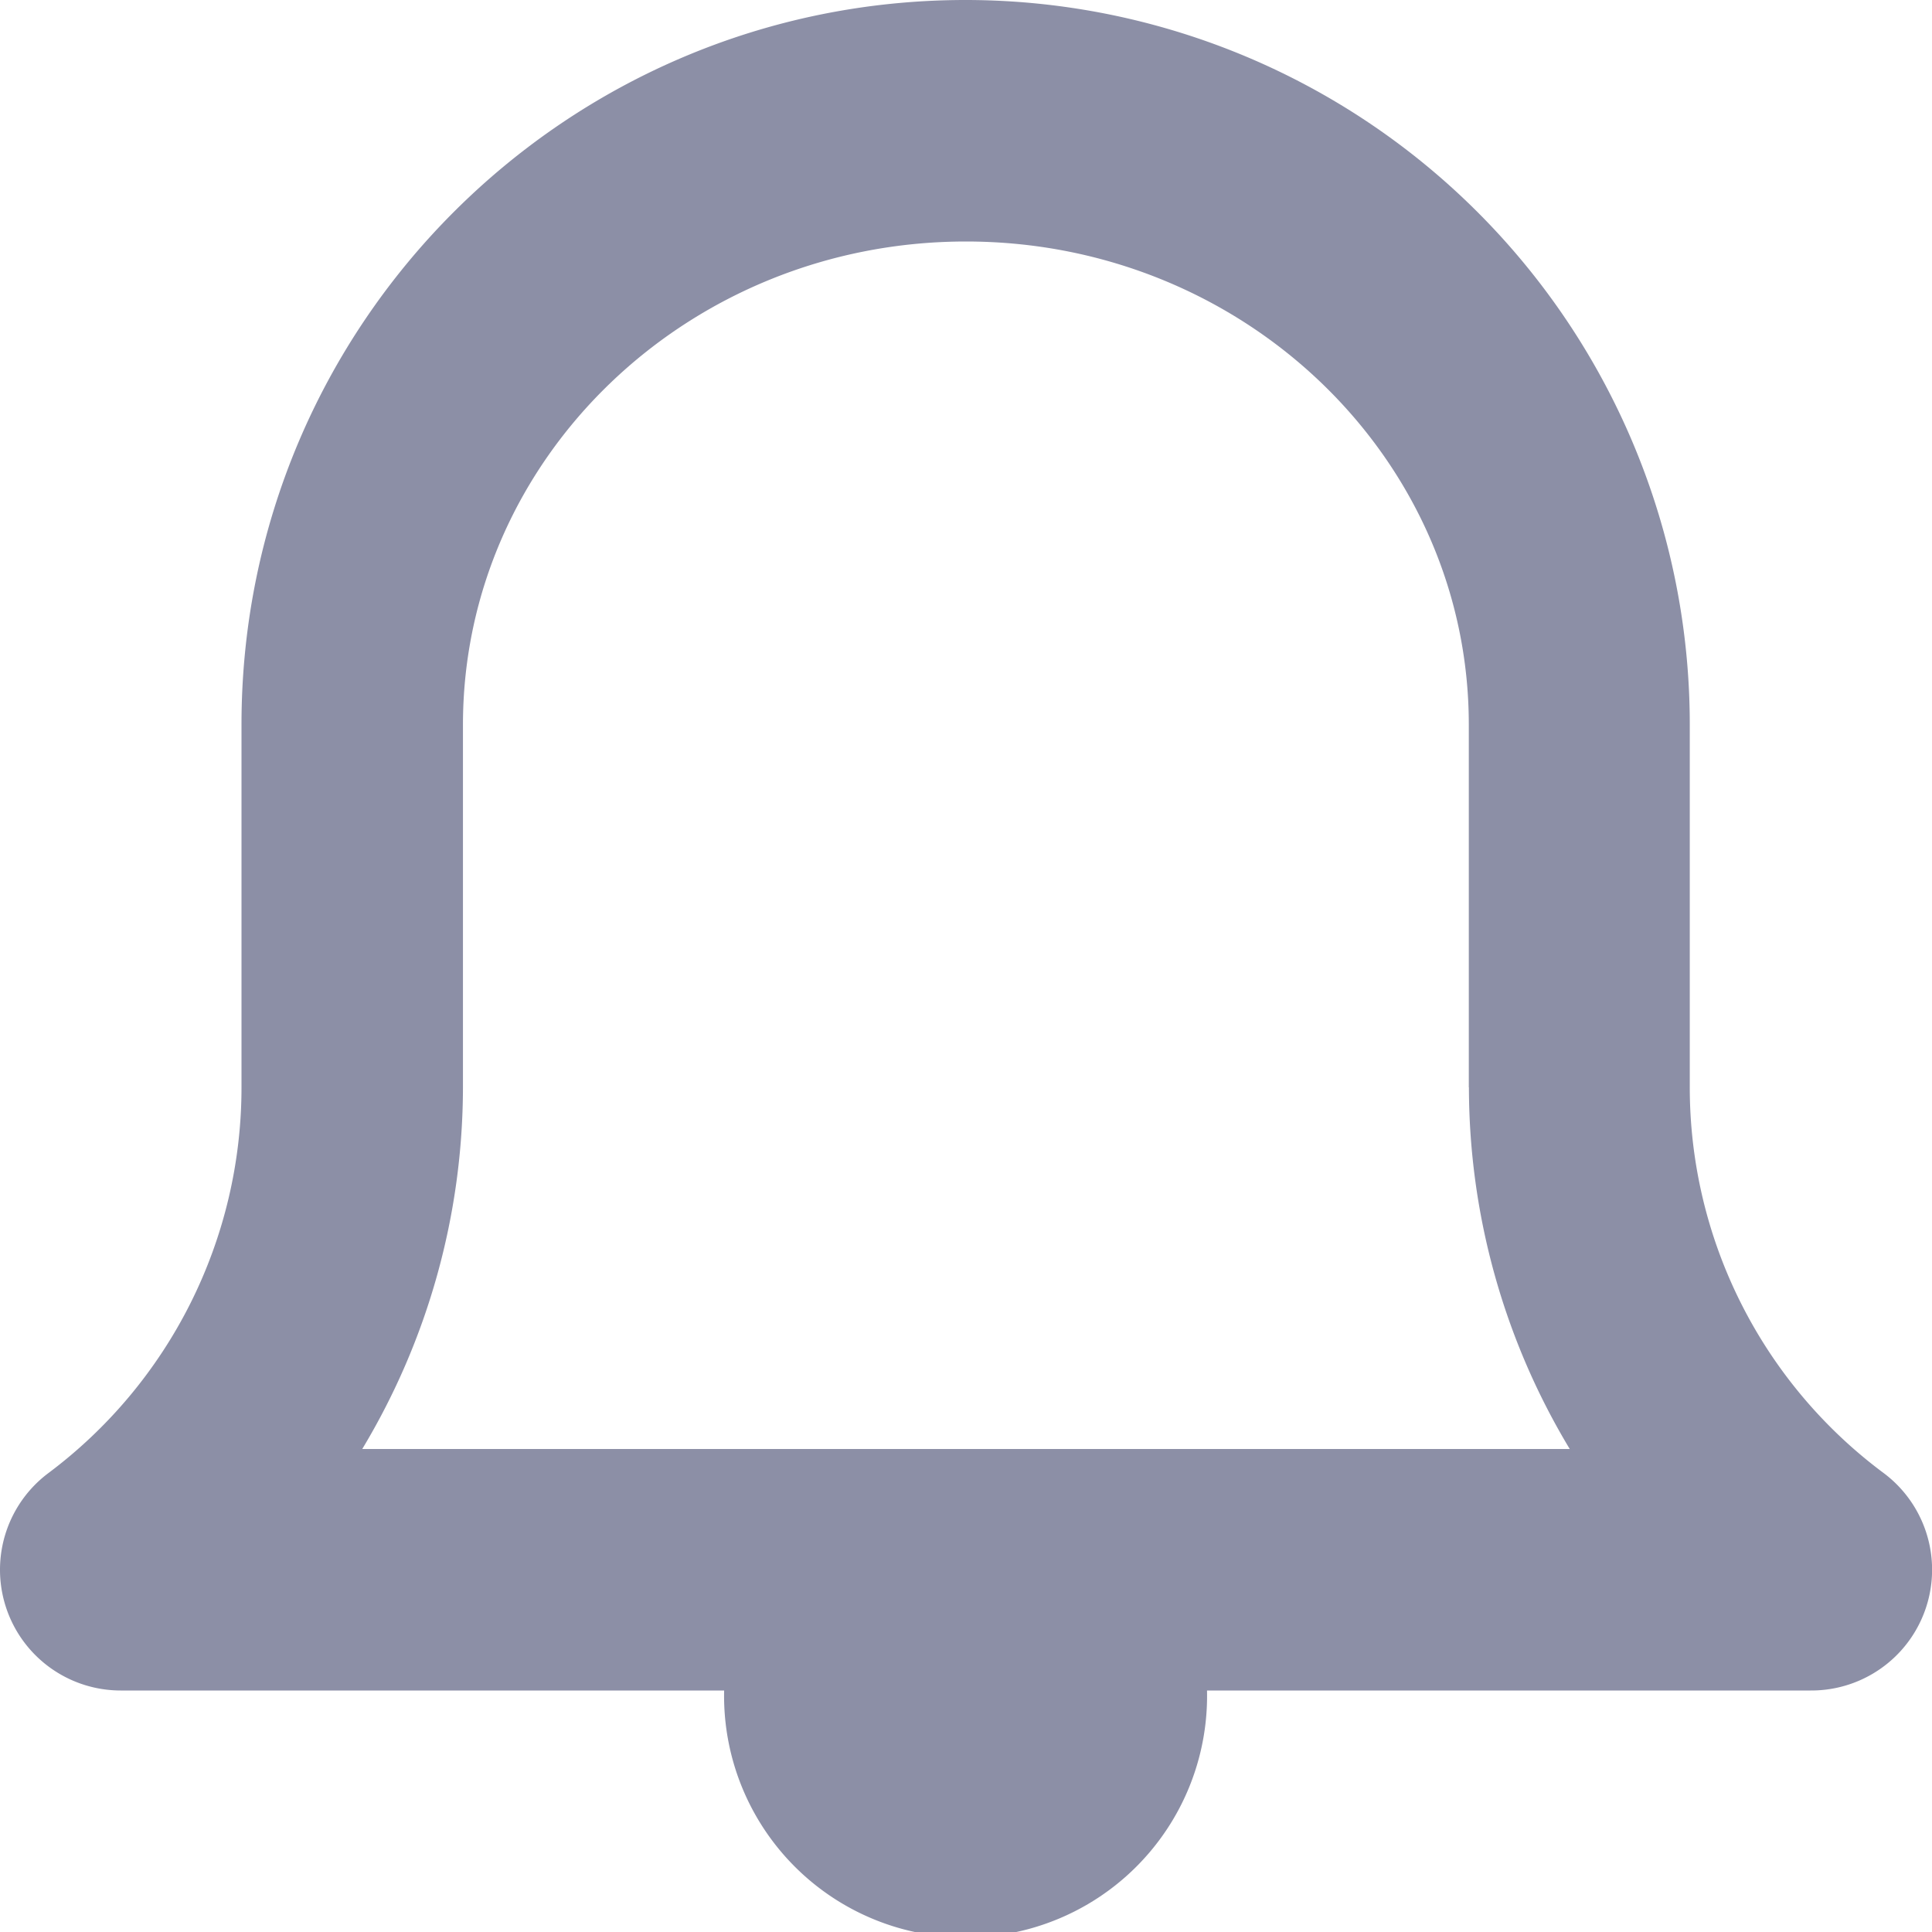 <svg xmlns="http://www.w3.org/2000/svg" width="16" height="16" viewBox="0 0 16 16">
    <path fill="#8C8FA6" fill-rule="evenodd" d="M14.994 14H9.996a2 2 0 1 1-3.999 0H1a1 1 0 0 1-.6-1.8A3.988 3.988 0 0 0 2 9V6c0-3.314 2.684-6 5.997-6a5.999 5.999 0 0 1 5.997 6v3a3.98 3.98 0 0 0 1.6 3.195 1 1 0 0 1-.6 1.805zm-2.83-4.995V6.003C12.165 3.793 10.3 2 8 2c-2.3 0-4.166 1.792-4.166 4.003v3.002A5.824 5.824 0 0 1 3 12h10a5.817 5.817 0 0 1-.835-2.995z"/>
</svg>
